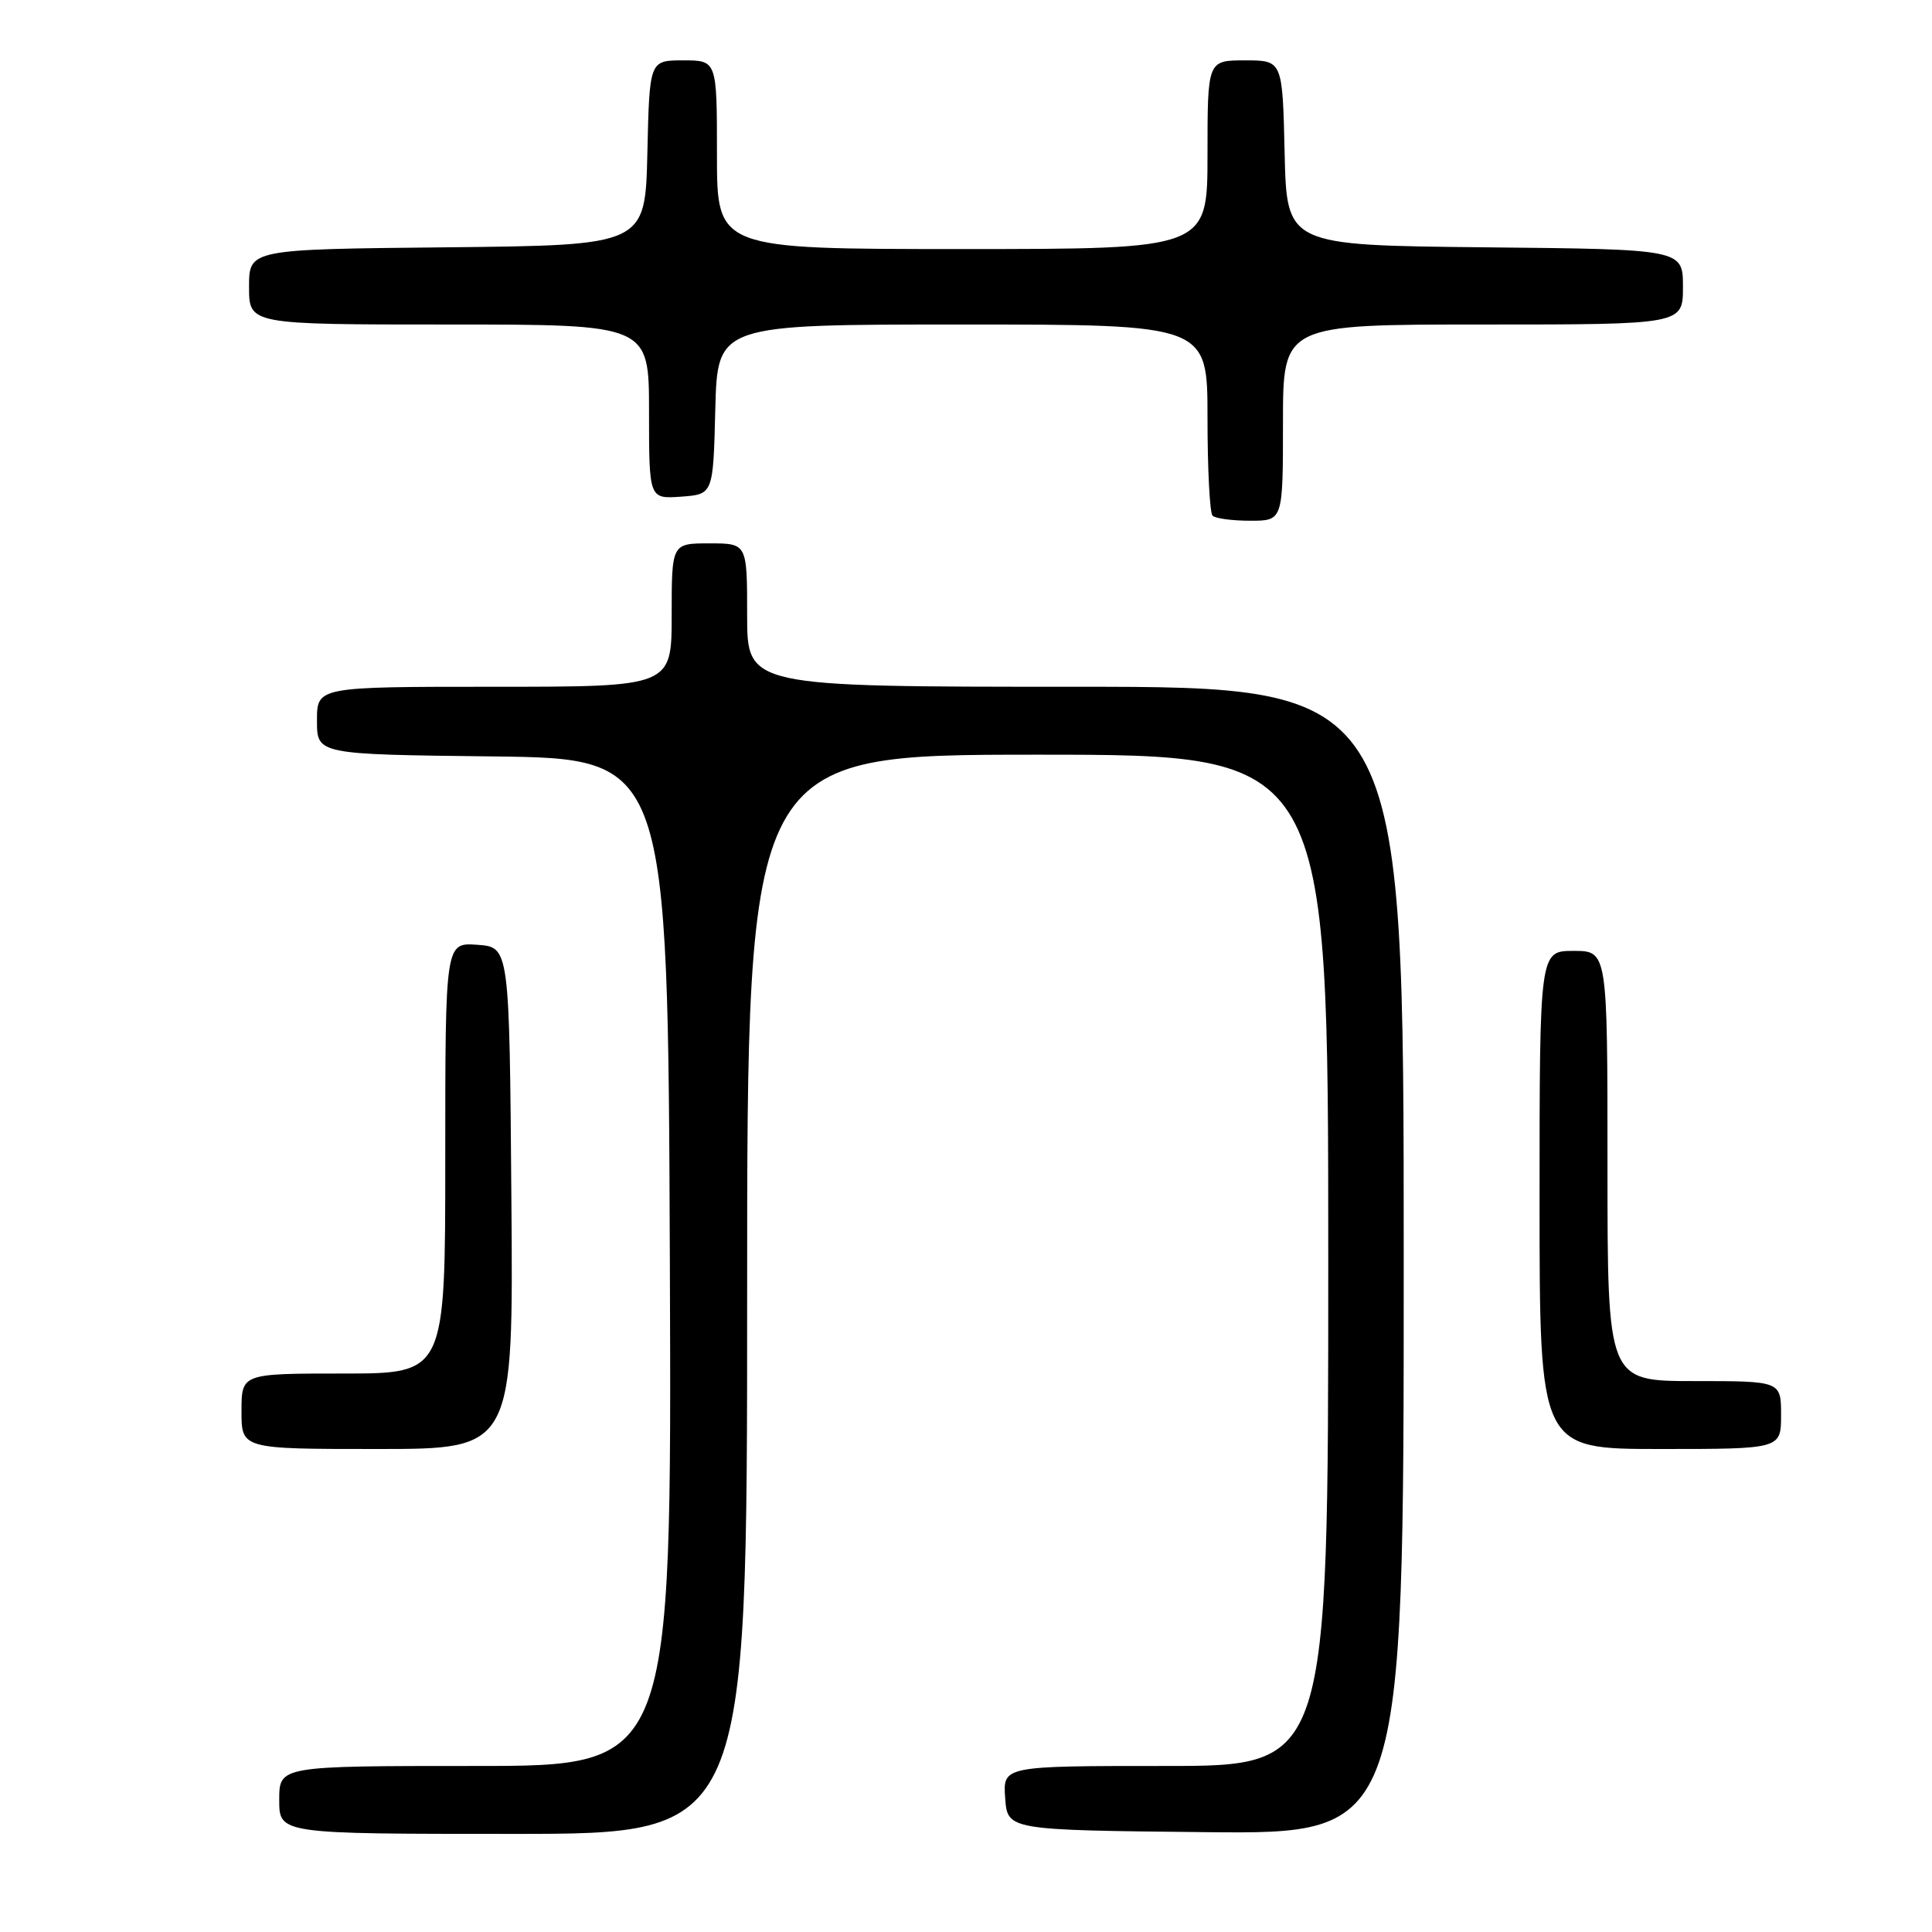 <?xml version="1.0" encoding="UTF-8" standalone="no"?>
<!DOCTYPE svg PUBLIC "-//W3C//DTD SVG 1.1//EN" "http://www.w3.org/Graphics/SVG/1.1/DTD/svg11.dtd" >
<svg xmlns="http://www.w3.org/2000/svg" xmlns:xlink="http://www.w3.org/1999/xlink" version="1.1" viewBox="0 0 256 256">
 <g >
 <path fill="currentColor"
d=" M 99.00 171.50 C 99.00 100.00 99.00 100.00 137.50 100.00 C 176.00 100.00 176.00 100.00 176.00 167.00 C 176.00 234.00 176.00 234.00 154.44 234.00 C 132.89 234.00 132.89 234.00 133.19 238.25 C 133.50 242.50 133.50 242.50 159.75 242.77 C 186.00 243.03 186.00 243.03 186.00 167.02 C 186.00 91.00 186.00 91.00 142.50 91.00 C 99.00 91.00 99.00 91.00 99.00 81.50 C 99.00 72.00 99.00 72.00 94.00 72.00 C 89.00 72.00 89.00 72.00 89.00 81.50 C 89.00 91.00 89.00 91.00 65.50 91.00 C 42.00 91.00 42.00 91.00 42.00 95.48 C 42.00 99.96 42.00 99.96 65.25 100.23 C 88.50 100.50 88.50 100.50 88.76 167.25 C 89.01 234.00 89.01 234.00 63.01 234.00 C 37.00 234.00 37.00 234.00 37.00 238.50 C 37.00 243.00 37.00 243.00 68.00 243.00 C 99.00 243.00 99.00 243.00 99.00 171.50 Z  M 67.76 158.75 C 67.50 125.50 67.50 125.50 63.25 125.19 C 59.00 124.89 59.00 124.89 59.00 153.44 C 59.00 182.00 59.00 182.00 45.50 182.00 C 32.00 182.00 32.00 182.00 32.00 187.00 C 32.00 192.00 32.00 192.00 50.01 192.00 C 68.03 192.00 68.03 192.00 67.76 158.75 Z  M 236.00 187.50 C 236.00 183.00 236.00 183.00 224.50 183.00 C 213.00 183.00 213.00 183.00 213.00 154.50 C 213.00 126.00 213.00 126.00 208.50 126.00 C 204.00 126.00 204.00 126.00 204.00 159.00 C 204.00 192.00 204.00 192.00 220.00 192.00 C 236.00 192.00 236.00 192.00 236.00 187.50 Z  M 170.00 56.00 C 170.00 43.00 170.00 43.00 196.50 43.00 C 223.00 43.00 223.00 43.00 223.00 38.02 C 223.00 33.03 223.00 33.03 196.75 32.77 C 170.50 32.50 170.50 32.50 170.22 20.25 C 169.94 8.00 169.94 8.00 164.97 8.00 C 160.00 8.00 160.00 8.00 160.00 20.50 C 160.00 33.00 160.00 33.00 127.50 33.00 C 95.00 33.00 95.00 33.00 95.00 20.50 C 95.00 8.00 95.00 8.00 90.53 8.00 C 86.06 8.00 86.06 8.00 85.78 20.25 C 85.50 32.50 85.50 32.50 59.25 32.77 C 33.00 33.03 33.00 33.03 33.00 38.02 C 33.00 43.00 33.00 43.00 59.50 43.00 C 86.00 43.00 86.00 43.00 86.00 54.56 C 86.00 66.11 86.00 66.11 90.25 65.81 C 94.50 65.50 94.50 65.50 94.78 54.25 C 95.07 43.00 95.07 43.00 127.53 43.00 C 160.00 43.00 160.00 43.00 160.00 55.33 C 160.00 62.12 160.30 67.97 160.67 68.33 C 161.03 68.70 163.28 69.00 165.67 69.00 C 170.00 69.00 170.00 69.00 170.00 56.00 Z "/>
</g>
</svg>